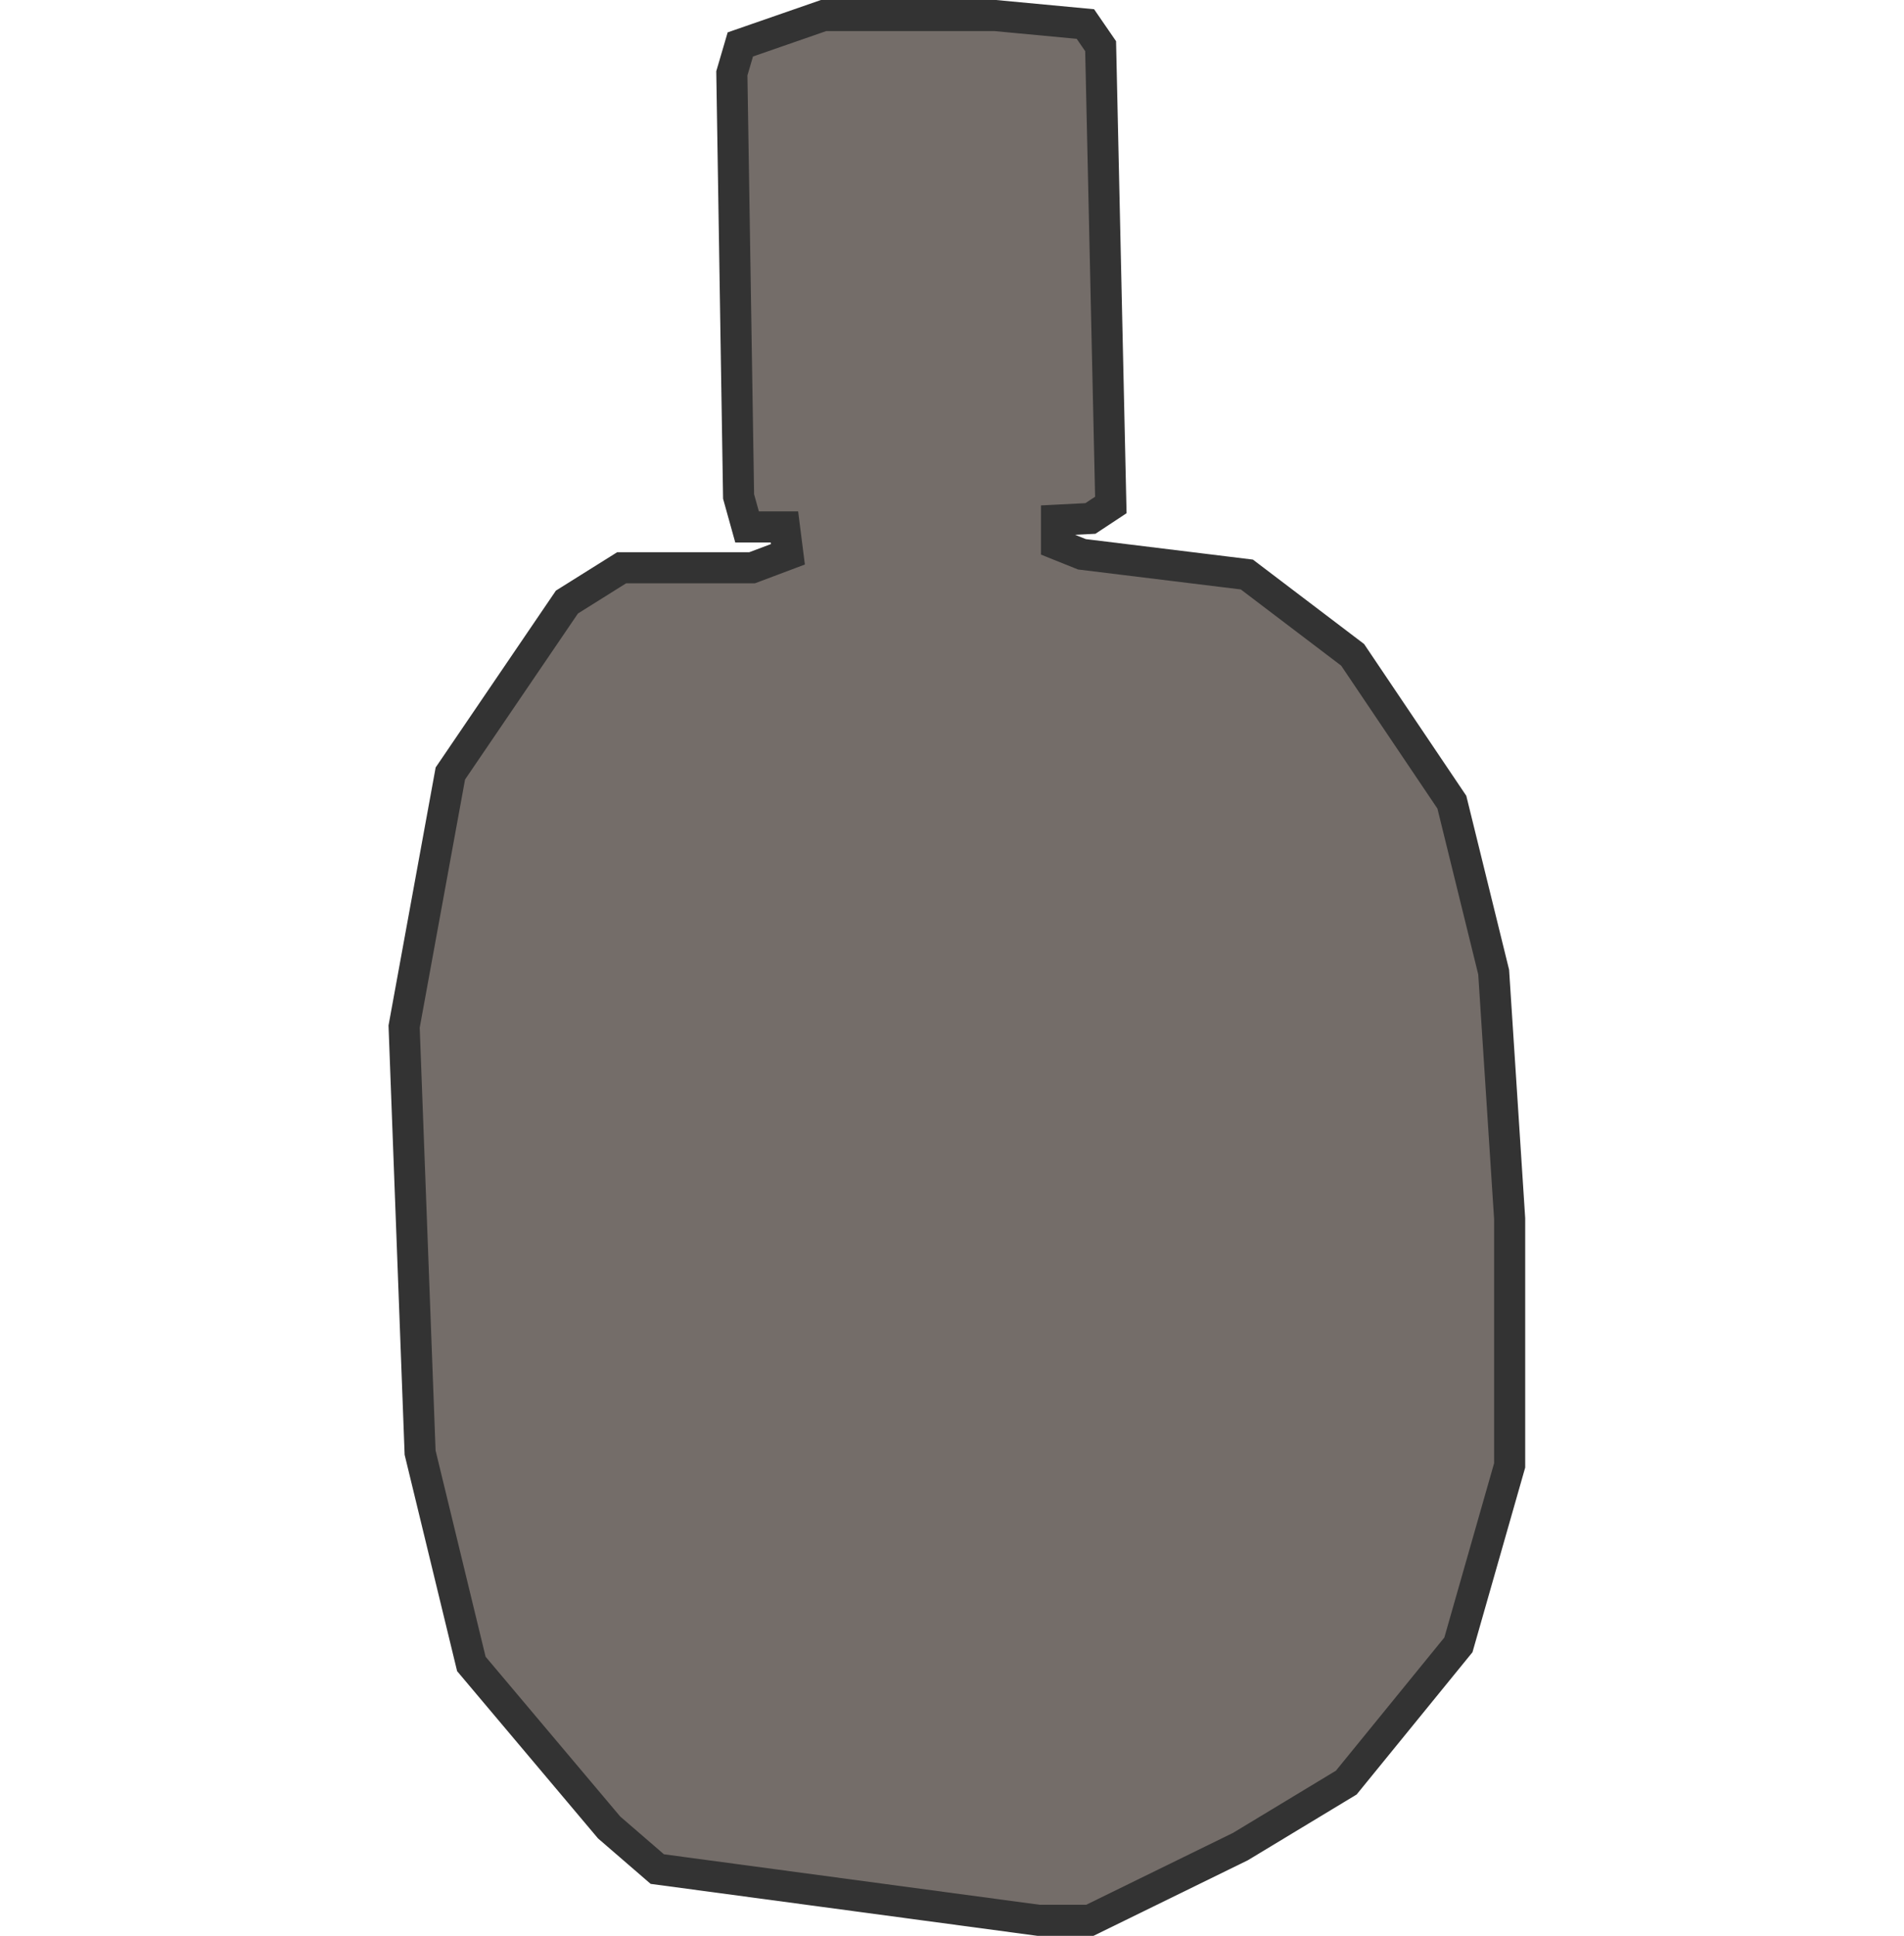 <svg width="245" height="249" viewBox="0 0 245 249" fill="none" xmlns="http://www.w3.org/2000/svg">
<path d="M57.95 99.49L72.95 77.44L79.99 73.03H96.775L101.386 71.296L100.94 67.778H96.13L95.039 63.863L94.172 9.432L95.263 5.716L105.973 2H128.063L139.665 3.09L141.624 5.939L142.938 64.953L140.31 66.688L135.947 66.91V69.983L139.219 71.296L160.441 73.897L174.052 84.228L186.82 103.181L192.2 125.033L194.258 156.769V188.481L187.663 211.572L173.234 229.286L159.623 237.511L140.236 247H133.641L84.577 240.41L78.379 235.058L60.653 214.024L54.058 186.846L52 132.044L57.95 99.49Z" fill="#746D69" stroke="#333333" stroke-width="4" stroke-miterlimit="10"/>
</svg>
